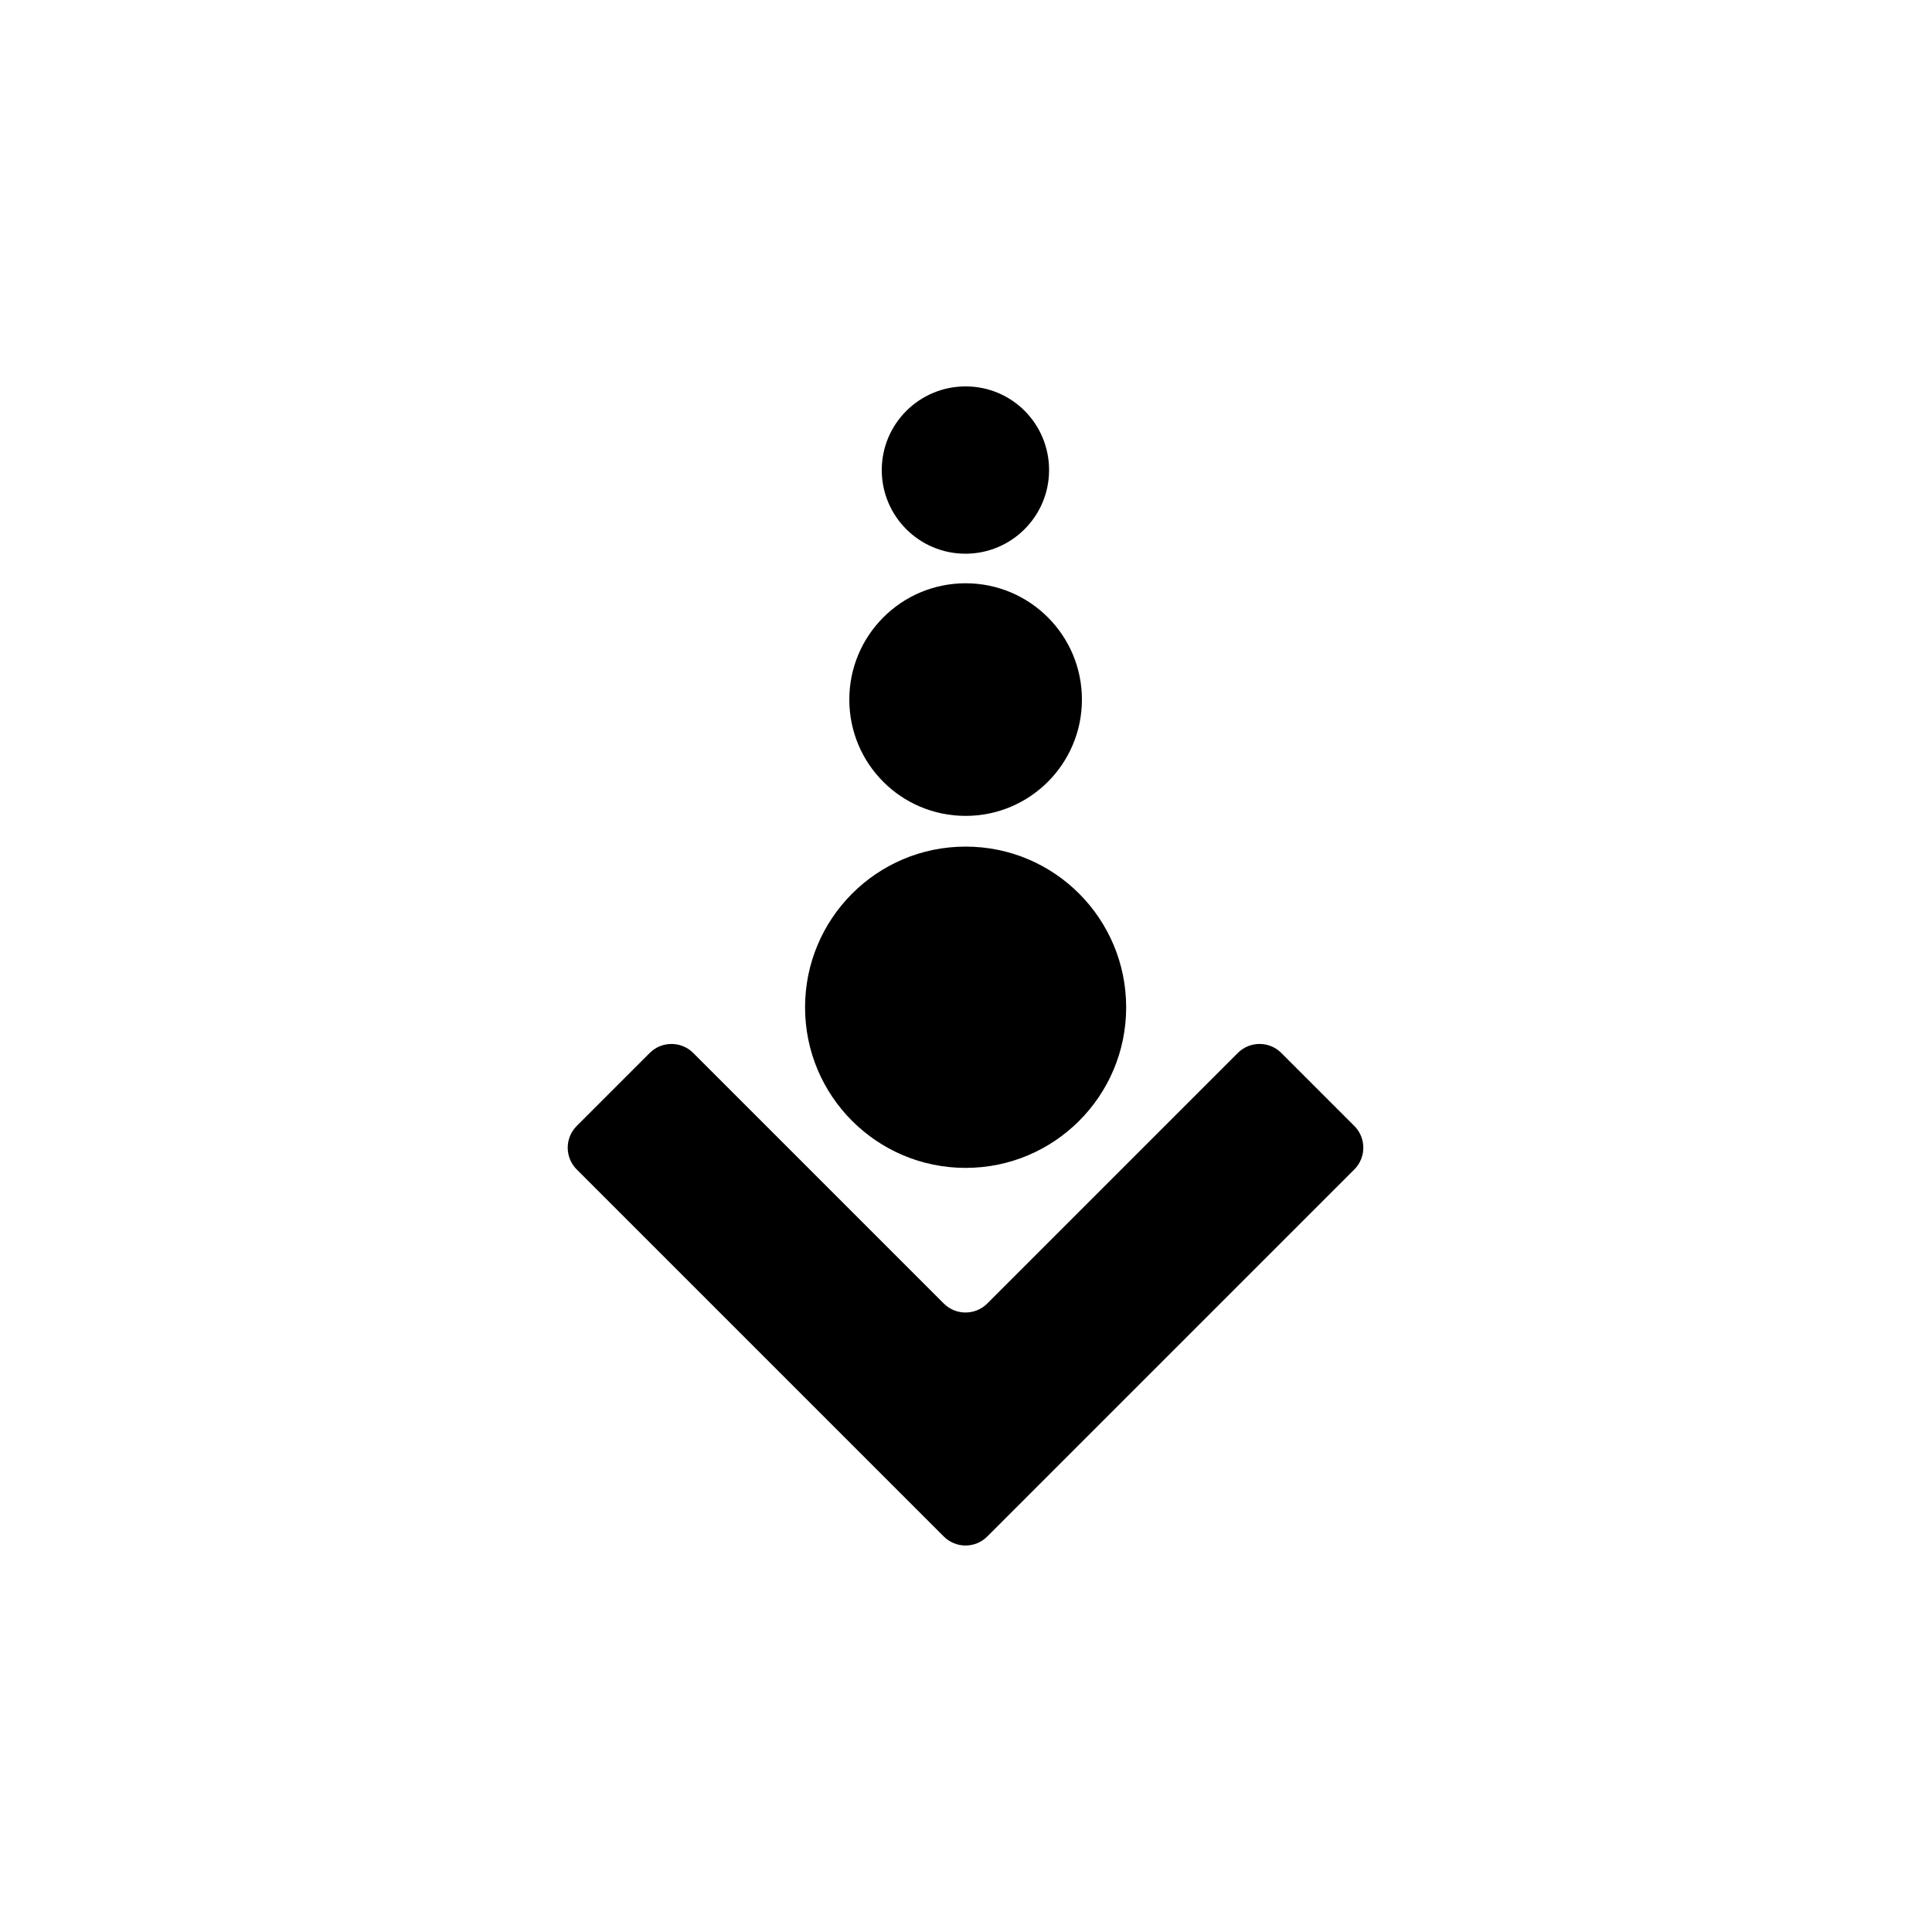 <svg xmlns="http://www.w3.org/2000/svg" viewBox="0 0 1000 1000" width="1000" height="1000">
<path d="M511 674.7c-6.2 6.2-16.3 6.2-22.5 0l-129.7-129.7c-6.2-6.2-16.3-6.2-22.5 0l-37.8 37.8c-6.2 6.2-6.2 16.3 0 22.5l190 190c6.2 6.2 16.3 6.2 22.5 0l190-190c6.2-6.2 6.2-16.3 0-22.5l-37.8-37.8c-6.2-6.2-16.3-6.2-22.5 0l-129.7 129.7z m71.9-153.3c0 45.9-37.2 83.1-83.1 83.1s-83.1-37.2-83.1-83.1 37.1-83.2 83.1-83.2 83.1 37.3 83.1 83.2z m-22.9-159.3c0 33.2-26.9 60.2-60.2 60.2s-60.2-26.9-60.2-60.2c0-33.2 26.9-60.2 60.2-60.2 33.2 0 60.2 26.9 60.2 60.2z m-17-118.8c0 23.9-19.4 43.3-43.3 43.3s-43.3-19.4-43.3-43.3 19.4-43.3 43.4-43.3 43.2 19.4 43.2 43.3z"/>
</svg>
